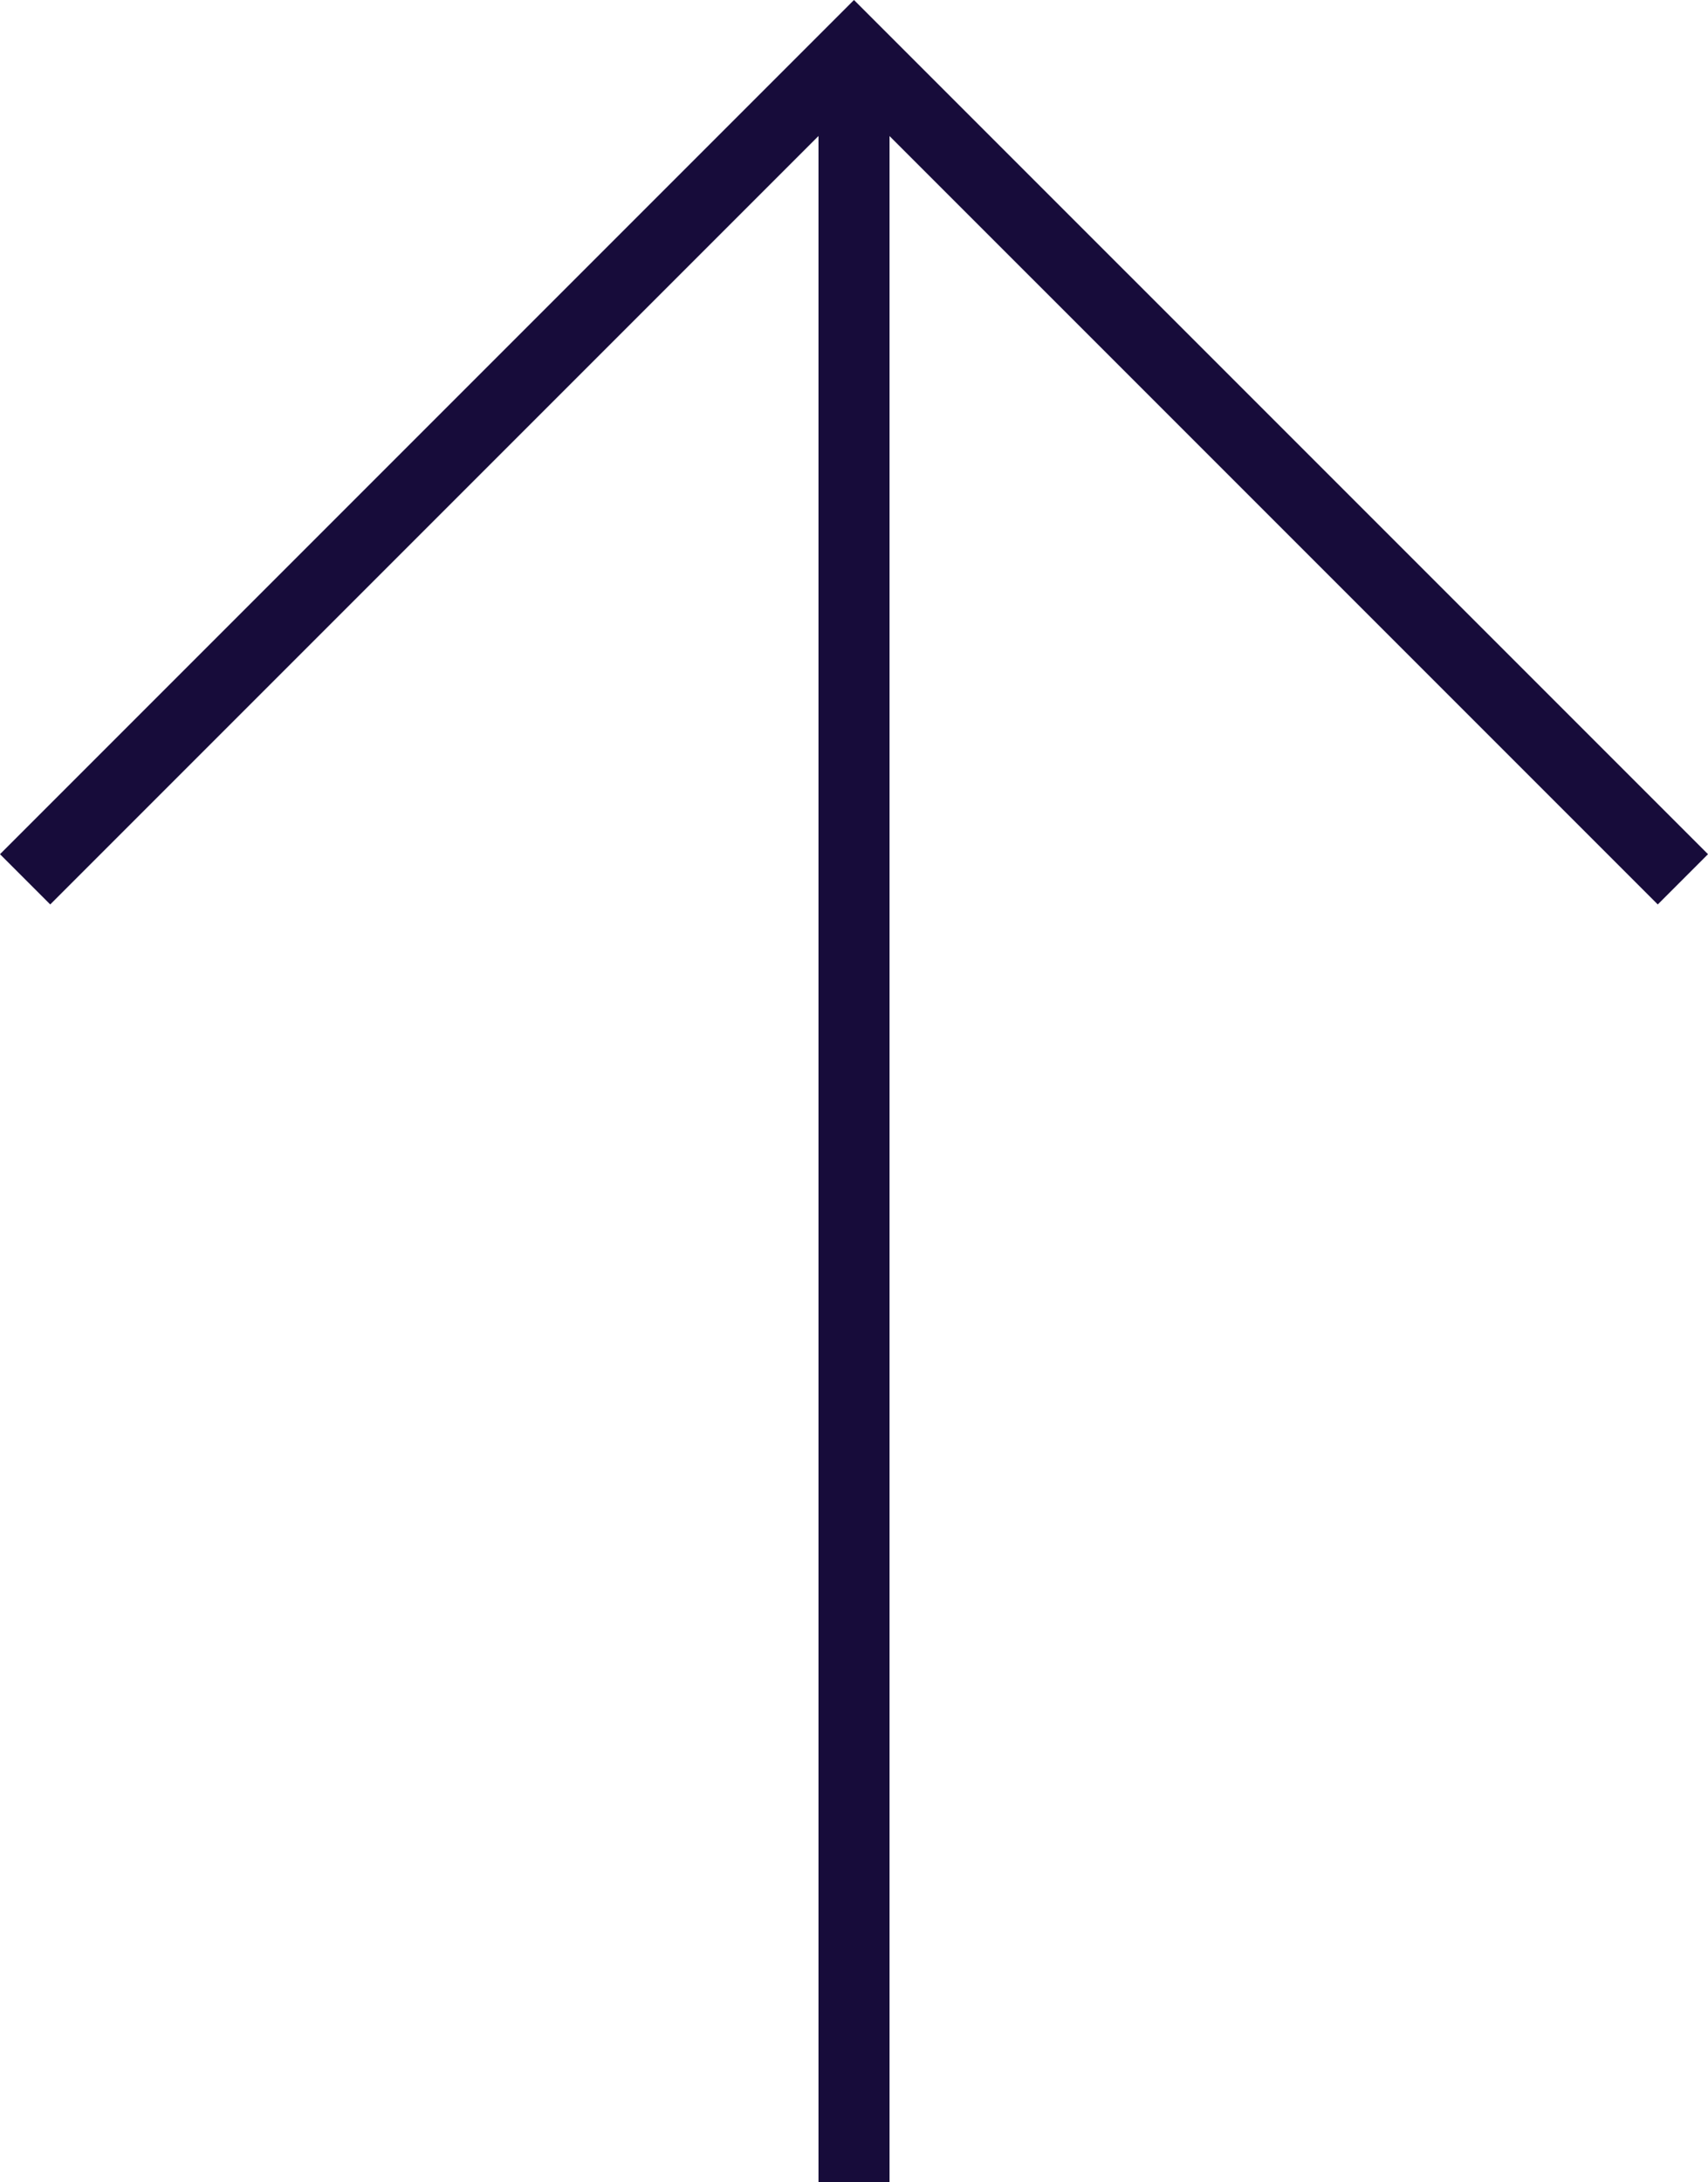 <svg xmlns="http://www.w3.org/2000/svg" width="48.081" height="61.414" viewBox="0 0 48.081 61.414"><defs><style>.a{fill:none;stroke:#170c3a;stroke-miterlimit:10;stroke-width:2px;}</style></defs><g transform="translate(-1773.293 -105.586)"><path class="a" d="M32,14V74" transform="translate(1765.334 93)"/><path class="a" d="M64.667,37.333,41.333,14,18,37.333" transform="translate(1756 93)"/></g></svg>